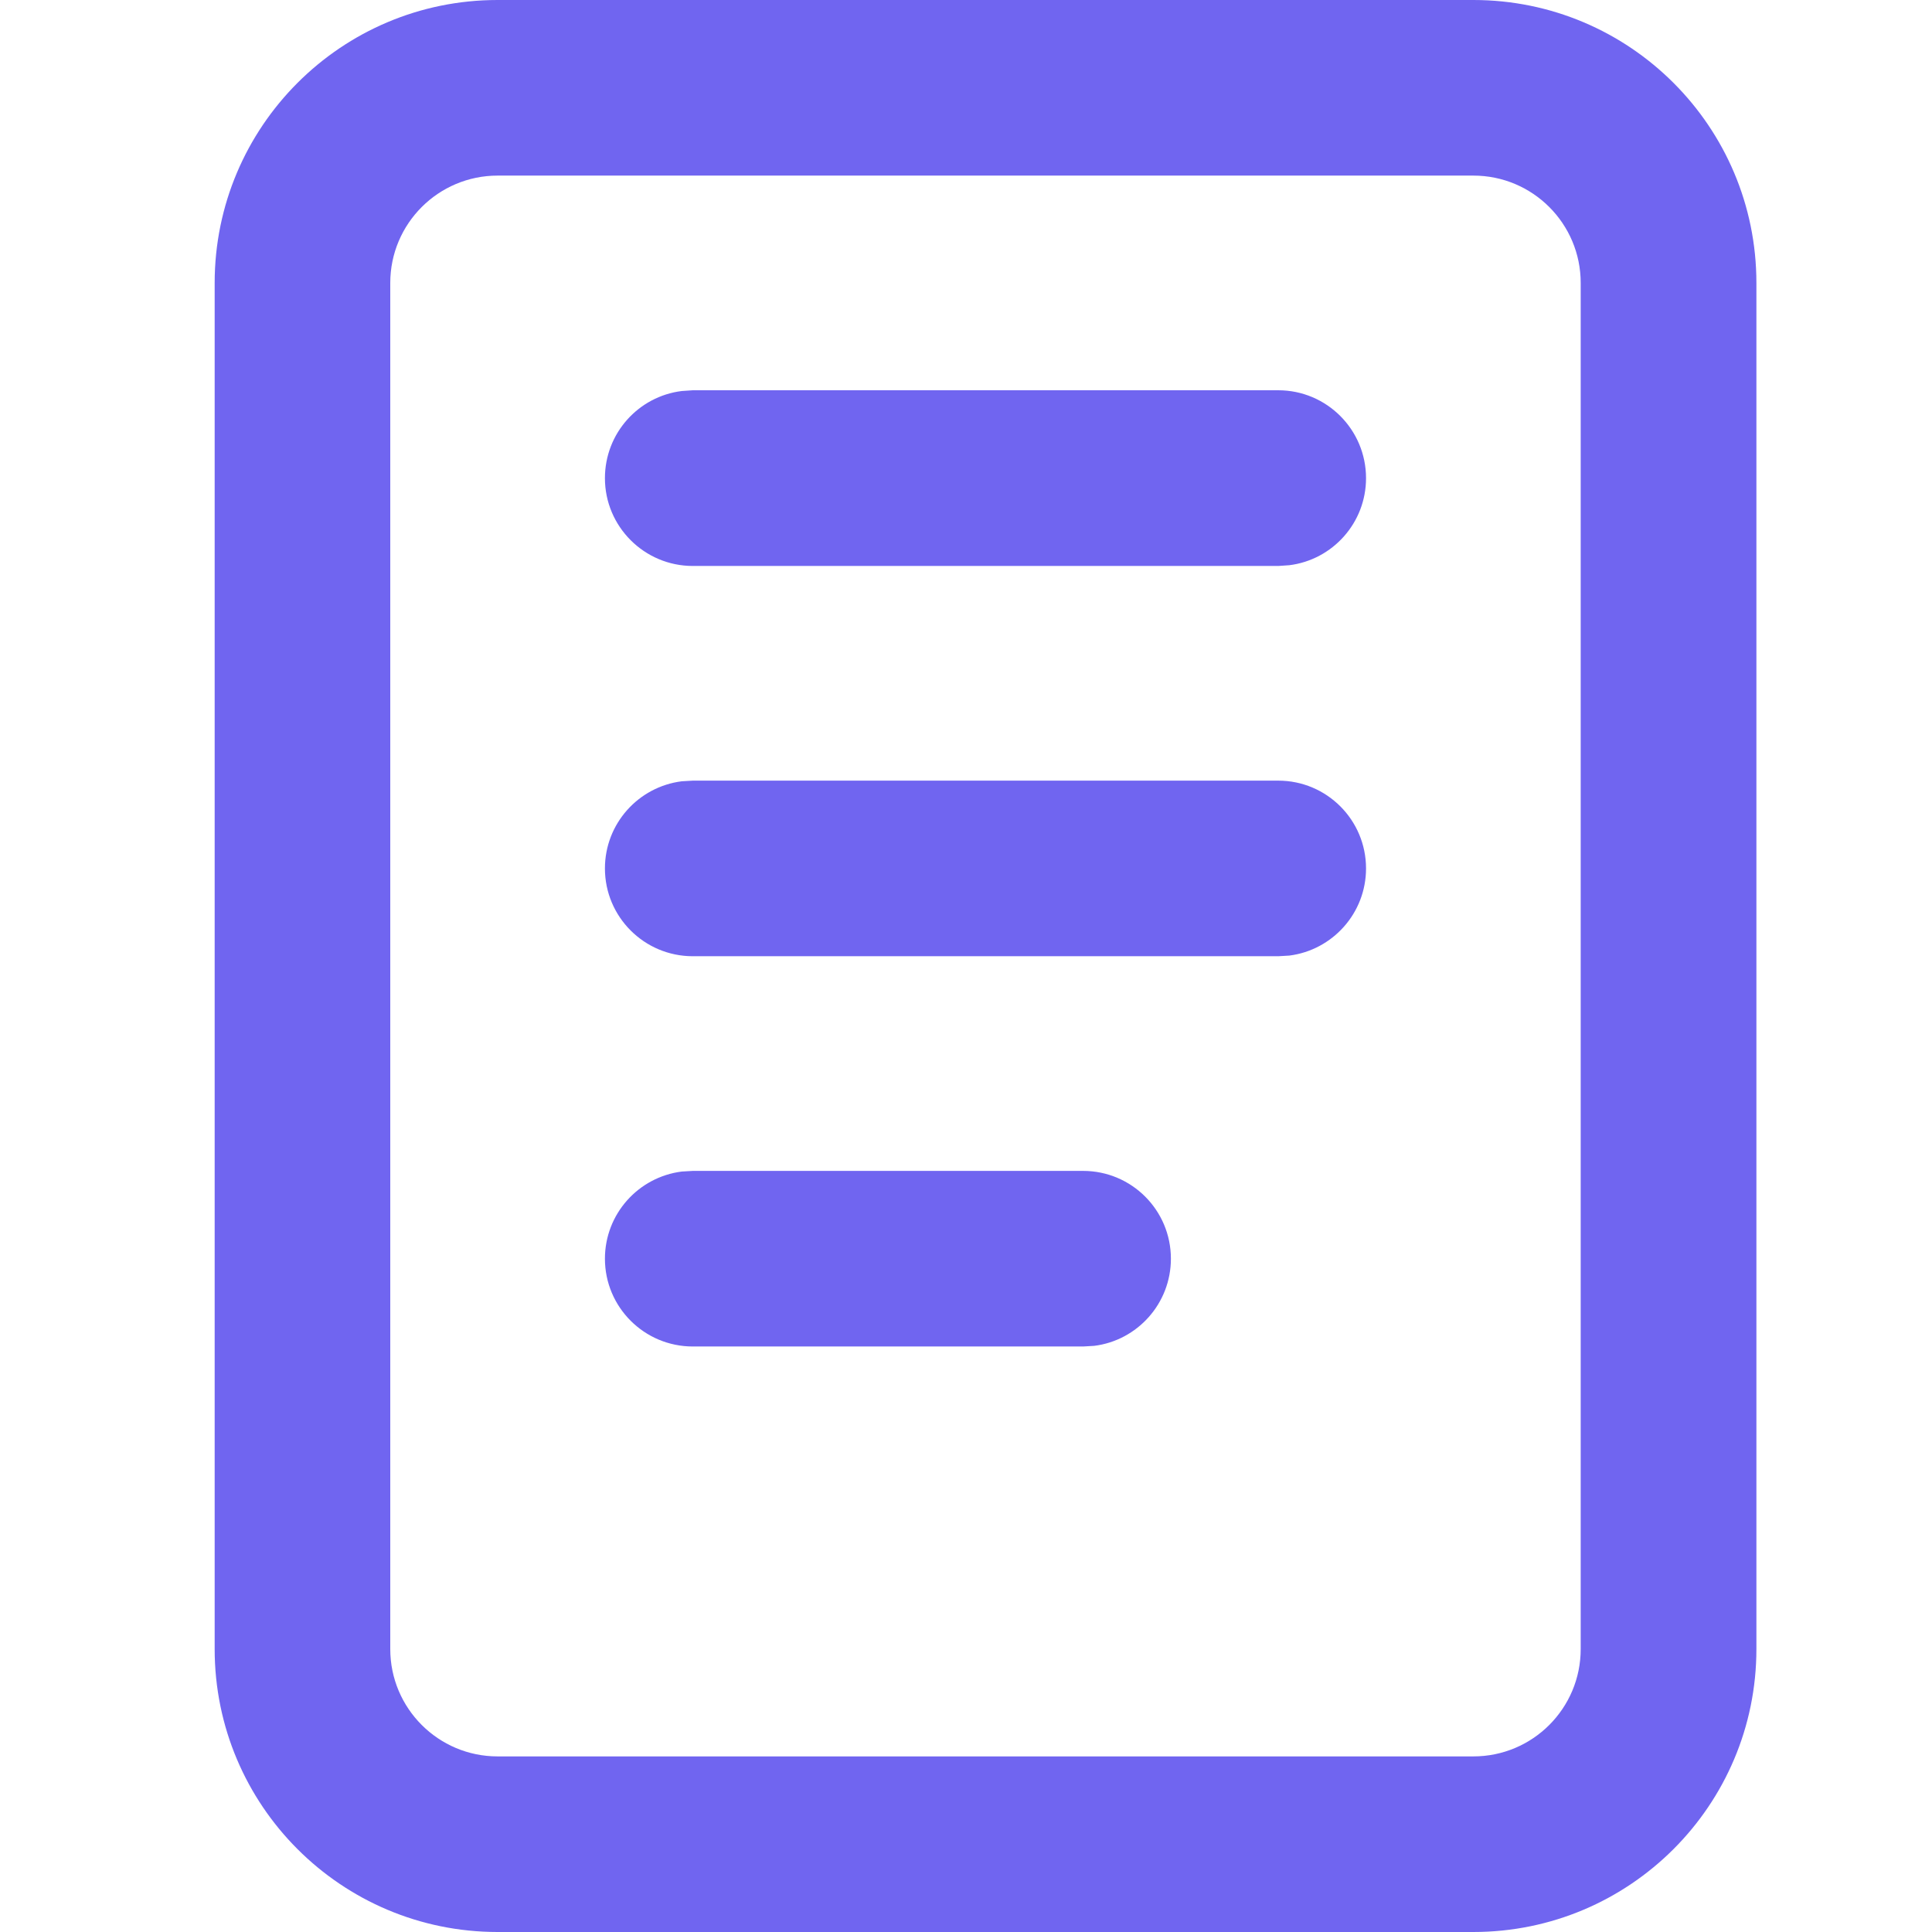 <svg width="18" height="18" viewBox="0 0 18 18" fill="none" xmlns="http://www.w3.org/2000/svg">
  <path fill-rule="evenodd" clip-rule="evenodd"
    d="M13.727 0H4.636C3.18 0 2 1.18 2 2.636V15.364C2 16.82 3.18 18 4.636 18H13.727C15.183 18 16.364 16.82 16.364 15.364V2.636C16.364 1.18 15.183 0 13.727 0ZM4.636 1.636H13.727C14.28 1.636 14.727 2.084 14.727 2.636V15.364C14.727 15.916 14.28 16.364 13.727 16.364H4.636C4.084 16.364 3.636 15.916 3.636 15.364V2.636C3.636 2.084 4.084 1.636 4.636 1.636ZM12.727 4.455C12.727 4.003 12.361 3.636 11.909 3.636H6.455L6.352 3.643C5.948 3.693 5.636 4.037 5.636 4.455C5.636 4.906 6.003 5.273 6.455 5.273H11.909L12.012 5.266C12.415 5.216 12.727 4.872 12.727 4.455ZM11.909 7.273C12.361 7.273 12.727 7.639 12.727 8.091C12.727 8.508 12.415 8.852 12.012 8.903L11.909 8.909H6.455C6.003 8.909 5.636 8.543 5.636 8.091C5.636 7.674 5.948 7.33 6.352 7.279L6.455 7.273H11.909ZM10.909 11.727C10.909 11.275 10.543 10.909 10.091 10.909H6.455L6.352 10.915C5.948 10.966 5.636 11.31 5.636 11.727C5.636 12.179 6.003 12.545 6.455 12.545H10.091L10.194 12.539C10.597 12.489 10.909 12.144 10.909 11.727Z"
    fill="#7065F0" />
</svg>